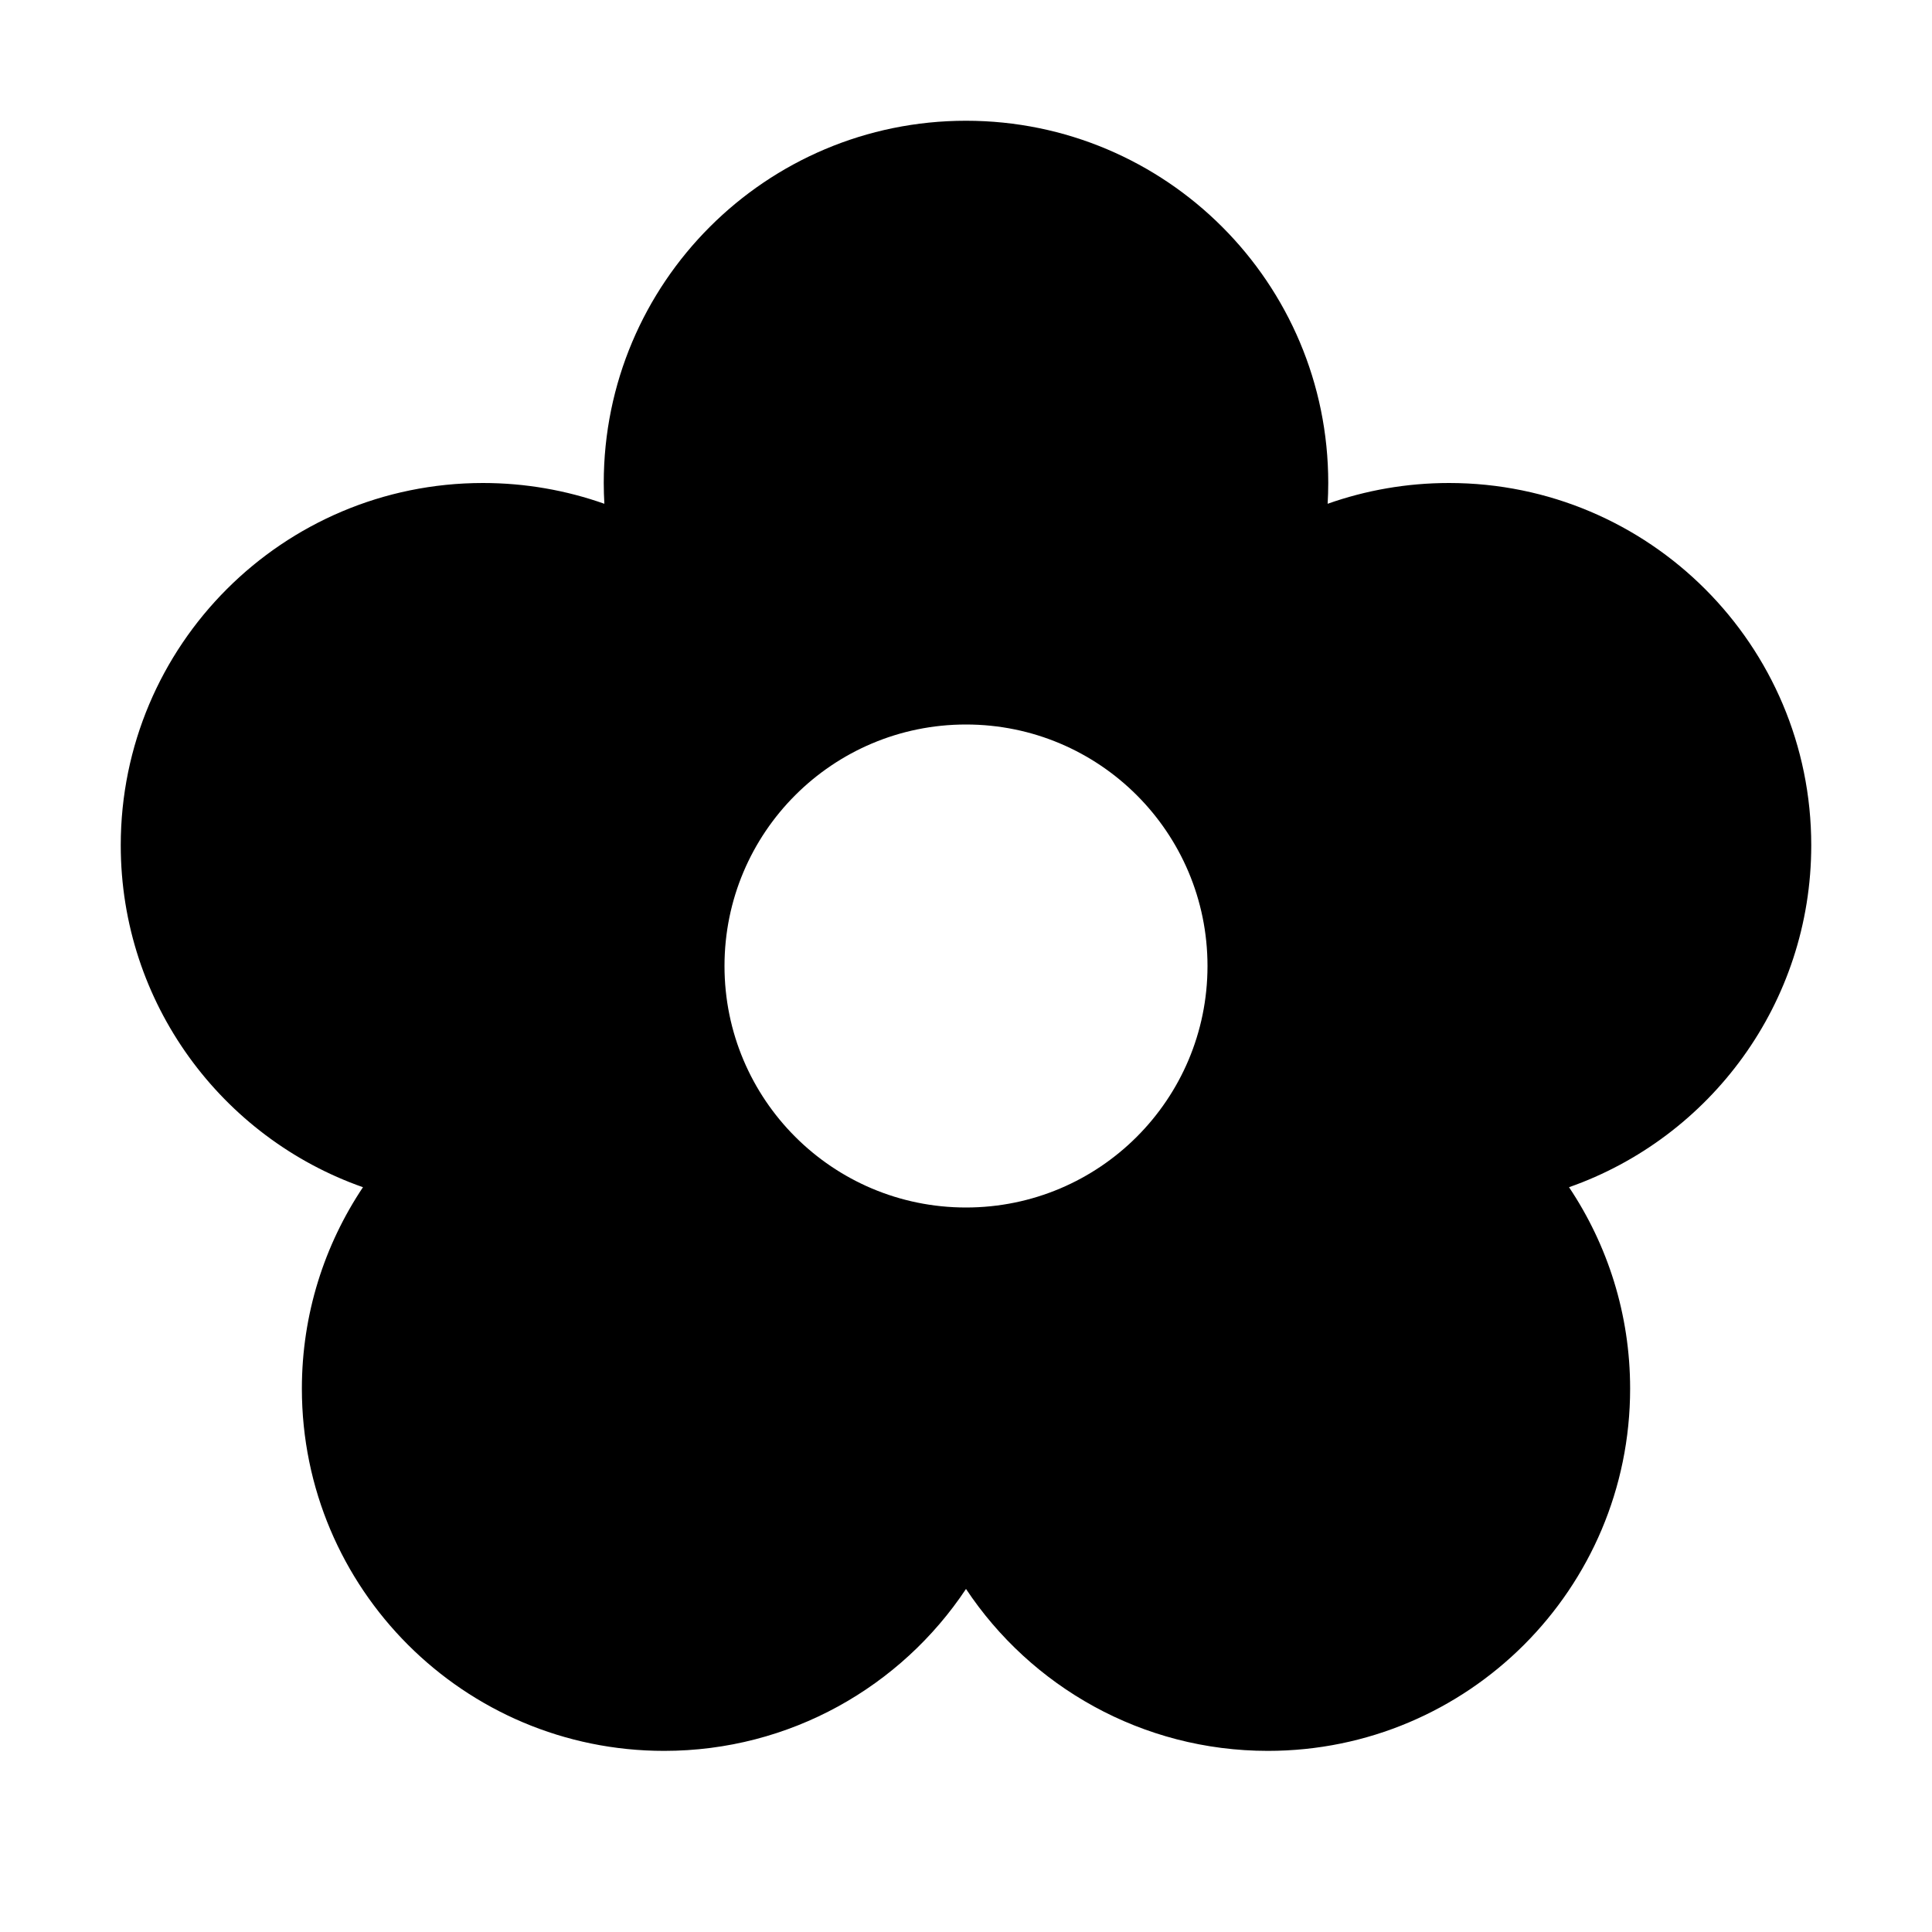 <svg width="16" height="16" viewBox="0 0 16 16" xmlns="http://www.w3.org/2000/svg"><style>@import '../colors.css';</style>
<path fill-rule="evenodd" clip-rule="evenodd" d="M15 7C15 8.309 14.162 9.422 12.994 9.832C13.313 10.309 13.5 10.883 13.5 11.5C13.5 13.157 12.157 14.5 10.5 14.5C9.457 14.5 8.537 13.967 8 13.159C7.463 13.967 6.543 14.5 5.5 14.5C3.843 14.5 2.5 13.157 2.5 11.5C2.5 10.883 2.687 10.309 3.006 9.832C1.838 9.422 1 8.309 1 7C1 5.343 2.343 4 4 4C4.352 4 4.691 4.061 5.005 4.172C5.002 4.115 5 4.058 5 4C5 2.343 6.343 1 8 1C9.657 1 11 2.343 11 4C11 4.058 10.998 4.115 10.995 4.172C11.309 4.061 11.648 4 12 4C13.657 4 15 5.343 15 7ZM8 10C9.105 10 10 9.105 10 8C10 6.895 9.105 6 8 6C6.895 6 6 6.895 6 8C6 9.105 6.895 10 8 10Z"/>
</svg>
